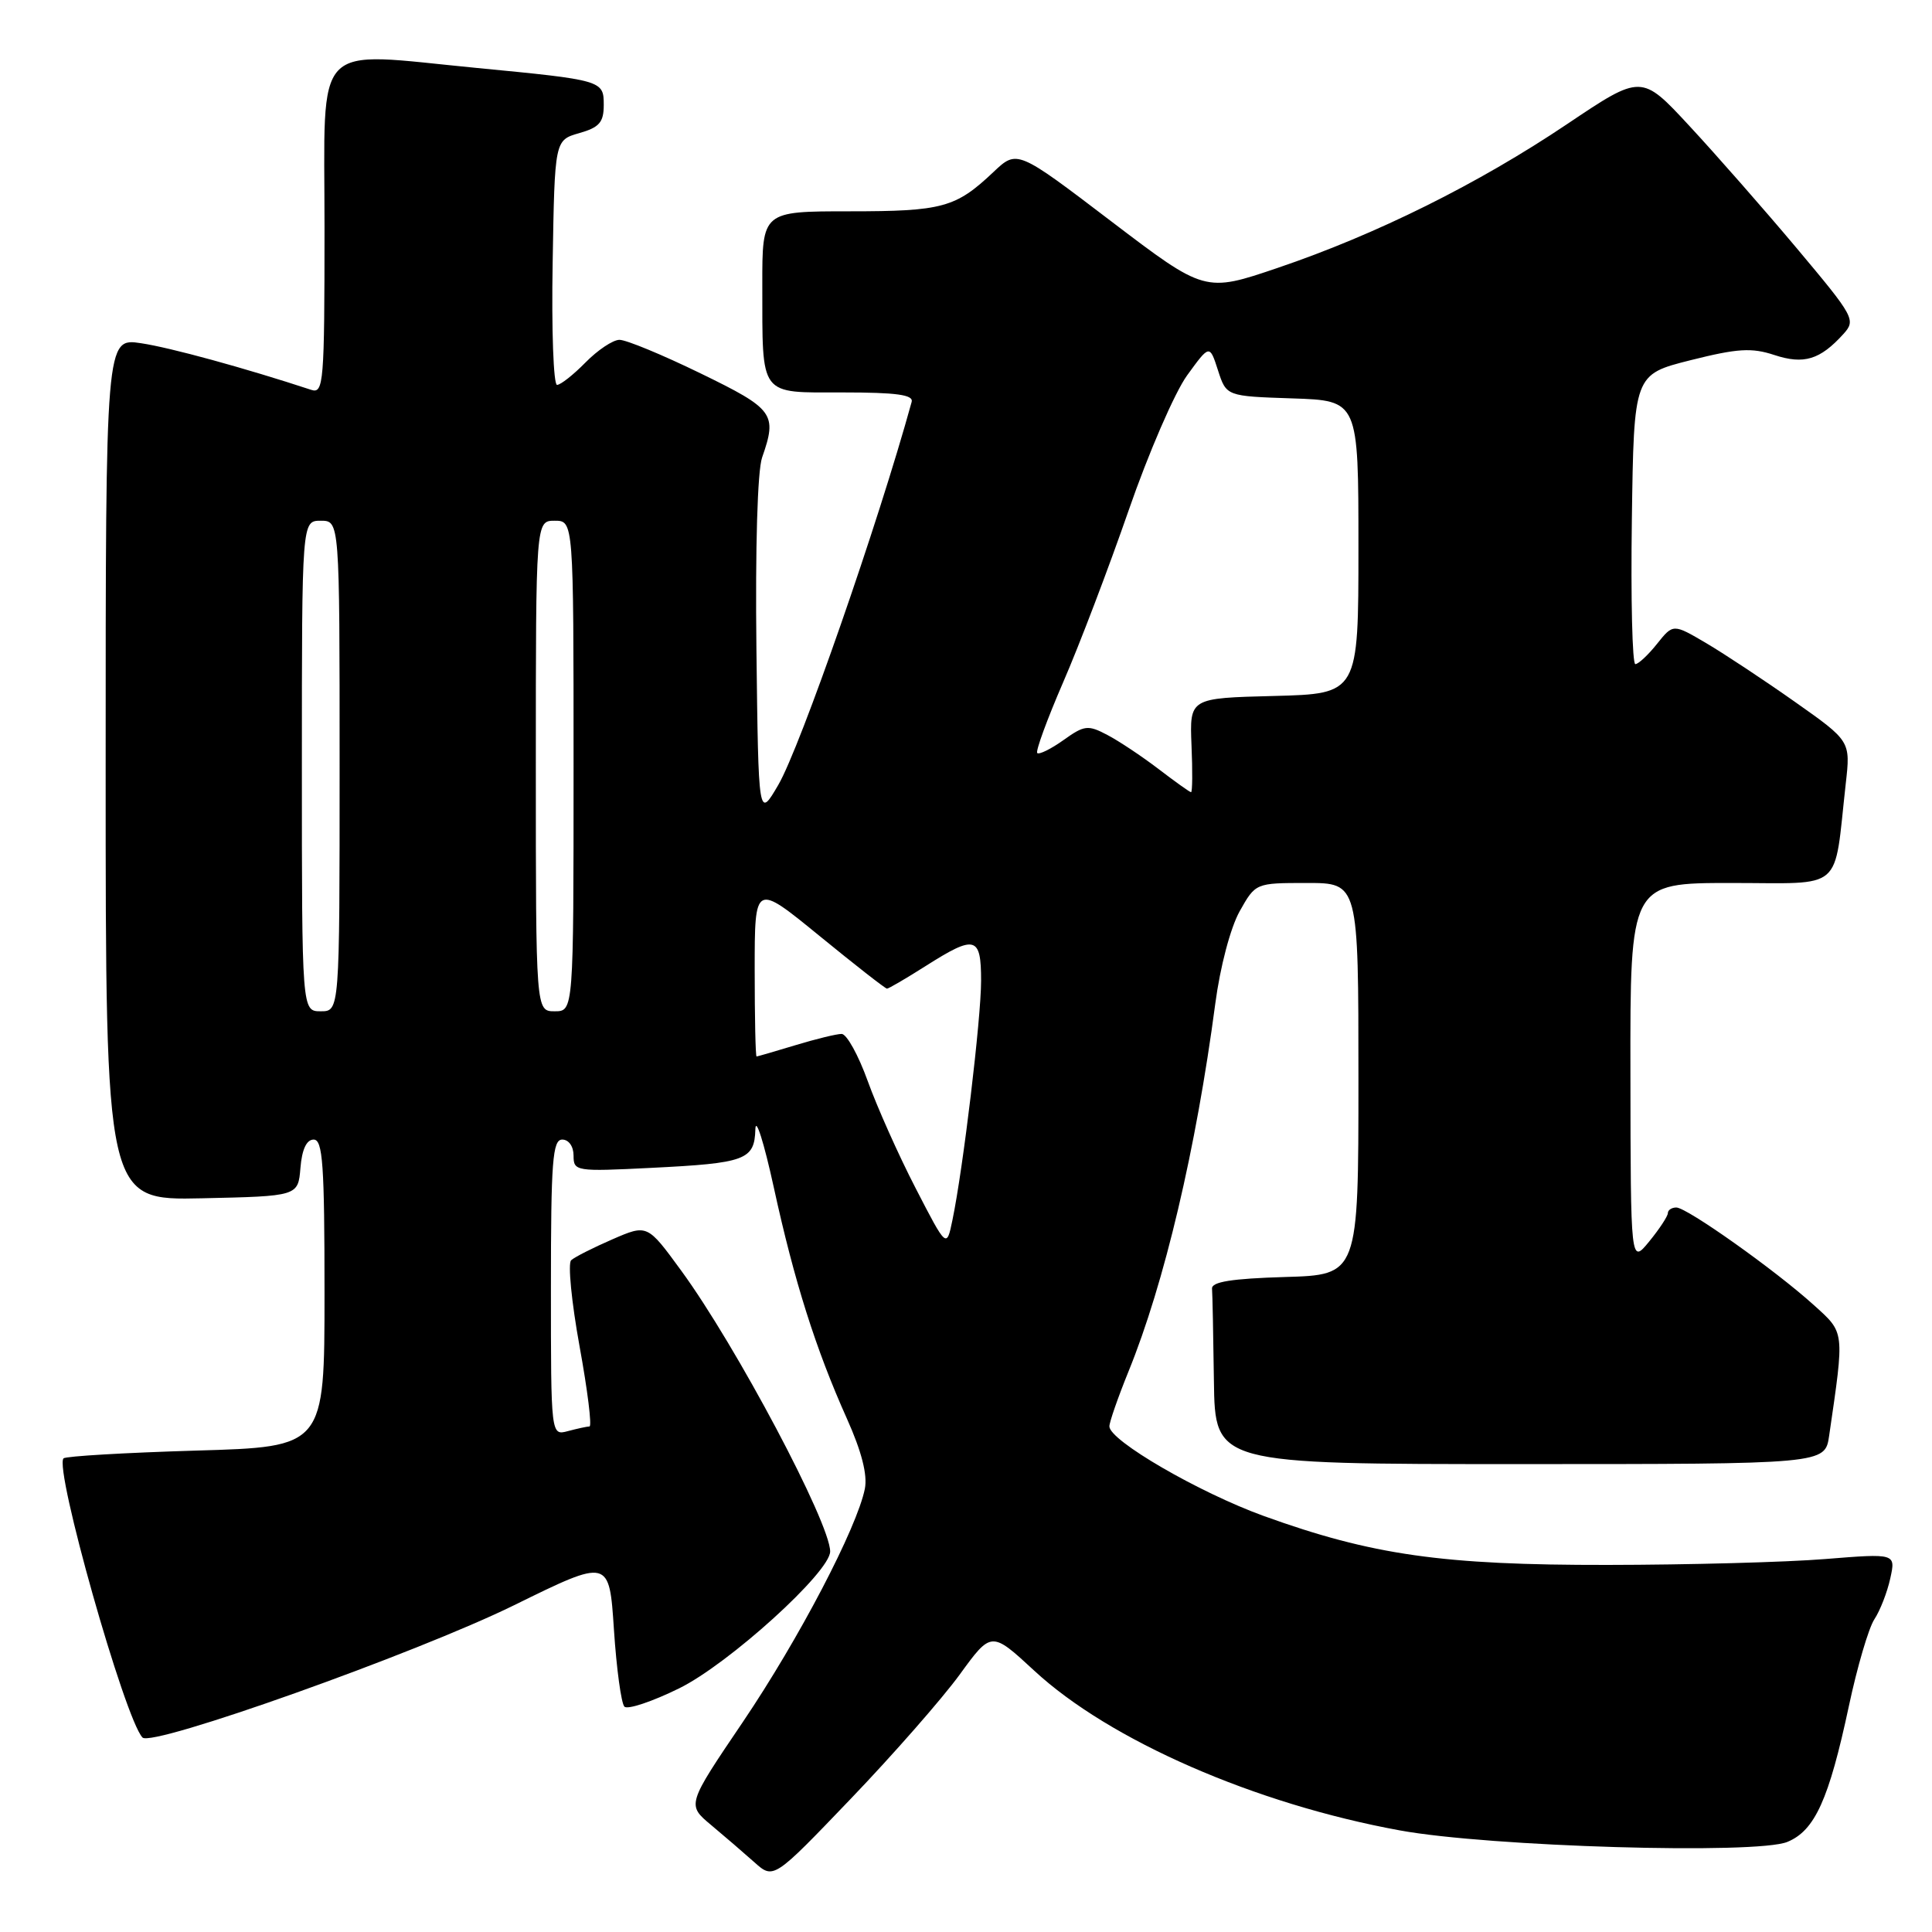 <?xml version="1.0" encoding="UTF-8" standalone="no"?>
<!DOCTYPE svg PUBLIC "-//W3C//DTD SVG 1.1//EN" "http://www.w3.org/Graphics/SVG/1.1/DTD/svg11.dtd" >
<svg xmlns="http://www.w3.org/2000/svg" xmlns:xlink="http://www.w3.org/1999/xlink" version="1.1" viewBox="0 0 256 256">
 <g >
 <path fill="currentColor"
d=" M 127.15 221.91 C 131.36 216.12 131.36 216.12 137.04 221.37 C 147.03 230.62 166.31 239.04 185.50 242.54 C 197.36 244.71 232.76 245.75 236.84 244.06 C 240.48 242.56 242.34 238.44 244.98 226.09 C 246.08 220.91 247.60 215.73 248.36 214.57 C 249.12 213.42 250.07 210.98 250.47 209.15 C 251.20 205.83 251.20 205.83 241.85 206.58 C 236.71 207.00 223.72 207.35 213.00 207.36 C 191.15 207.39 181.80 206.06 167.44 200.87 C 158.86 197.76 147.00 190.88 147.00 189.00 C 147.00 188.43 148.14 185.16 149.53 181.73 C 154.28 170.07 158.49 152.22 161.03 133.00 C 161.68 128.08 163.05 122.92 164.26 120.75 C 166.37 117.00 166.37 117.00 173.18 117.00 C 180.00 117.00 180.00 117.00 180.00 142.96 C 180.00 168.93 180.00 168.93 170.25 169.21 C 163.20 169.42 160.53 169.85 160.60 170.75 C 160.66 171.44 160.77 176.95 160.85 183.00 C 161.00 194.00 161.00 194.00 201.41 194.00 C 241.82 194.00 241.82 194.00 242.37 190.25 C 244.42 176.20 244.47 176.66 240.32 172.91 C 235.20 168.28 223.52 160.00 222.12 160.00 C 221.51 160.00 221.00 160.34 221.00 160.75 C 220.99 161.16 219.88 162.85 218.53 164.50 C 216.07 167.50 216.07 167.50 216.04 142.25 C 216.00 117.00 216.00 117.00 229.41 117.00 C 244.51 117.00 242.95 118.35 244.57 103.85 C 245.21 98.20 245.21 98.20 237.85 93.01 C 233.81 90.16 228.52 86.66 226.10 85.23 C 221.70 82.64 221.70 82.64 219.56 85.32 C 218.39 86.79 217.09 88.00 216.69 88.00 C 216.29 88.00 216.08 79.37 216.23 68.81 C 216.50 49.62 216.50 49.62 224.00 47.73 C 230.25 46.16 232.10 46.05 235.11 47.04 C 239.02 48.33 241.17 47.67 244.26 44.26 C 245.94 42.40 245.72 42.00 238.10 32.92 C 233.75 27.74 227.33 20.43 223.84 16.67 C 217.50 9.83 217.50 9.83 207.67 16.43 C 195.87 24.36 182.41 31.05 169.32 35.49 C 159.66 38.77 159.66 38.77 147.21 29.30 C 134.77 19.83 134.77 19.83 131.63 22.80 C 126.64 27.52 124.88 28.00 112.57 28.00 C 101.00 28.00 101.00 28.00 101.01 37.75 C 101.03 52.71 100.50 52.00 111.69 52.00 C 118.77 52.00 121.06 52.31 120.80 53.25 C 116.38 69.32 106.04 99.02 103.13 104.00 C 100.50 108.50 100.50 108.50 100.23 86.03 C 100.07 72.59 100.37 62.38 100.98 60.63 C 103.01 54.82 102.56 54.21 92.82 49.47 C 87.77 47.01 82.94 45.01 82.07 45.03 C 81.21 45.04 79.19 46.39 77.58 48.03 C 75.98 49.66 74.28 51.00 73.81 51.00 C 73.34 51.00 73.07 43.70 73.23 34.79 C 73.50 18.57 73.50 18.57 76.75 17.64 C 79.42 16.88 80.00 16.21 80.00 13.90 C 80.00 10.66 79.84 10.61 63.14 9.00 C 41.16 6.88 43.00 4.95 43.00 30.12 C 43.00 50.73 42.88 52.19 41.25 51.66 C 32.43 48.76 22.58 46.06 18.70 45.48 C 14.00 44.77 14.00 44.77 14.00 101.92 C 14.00 159.06 14.00 159.06 26.75 158.78 C 39.50 158.50 39.50 158.50 39.81 154.75 C 40.01 152.30 40.62 151.00 41.56 151.00 C 42.77 151.00 43.00 154.31 43.00 171.36 C 43.00 191.72 43.00 191.72 25.98 192.21 C 16.62 192.49 8.72 192.95 8.42 193.24 C 7.14 194.52 16.53 227.75 18.88 230.23 C 20.12 231.55 55.16 219.07 68.12 212.70 C 80.73 206.50 80.73 206.50 81.35 215.94 C 81.69 221.12 82.32 225.72 82.74 226.14 C 83.16 226.56 86.43 225.47 90.00 223.71 C 96.58 220.47 110.00 208.30 110.00 205.58 C 110.00 201.81 97.52 178.28 90.26 168.36 C 85.77 162.21 85.77 162.21 81.14 164.22 C 78.59 165.33 76.13 166.57 75.68 166.99 C 75.23 167.40 75.73 172.52 76.79 178.37 C 77.86 184.22 78.45 189.01 78.11 189.01 C 77.78 189.02 76.49 189.30 75.25 189.63 C 73.00 190.23 73.00 190.23 73.00 170.62 C 73.00 153.85 73.22 151.00 74.50 151.00 C 75.36 151.00 76.00 151.90 76.00 153.13 C 76.00 155.20 76.30 155.25 86.25 154.75 C 98.81 154.13 99.97 153.70 100.09 149.64 C 100.13 147.91 101.23 151.38 102.53 157.33 C 105.24 169.76 108.07 178.72 112.23 188.00 C 114.17 192.33 114.96 195.42 114.60 197.26 C 113.56 202.45 105.87 217.16 98.44 228.16 C 91.01 239.14 91.01 239.14 94.22 241.82 C 95.98 243.29 98.57 245.52 99.96 246.76 C 102.50 249.03 102.50 249.03 112.72 238.36 C 118.34 232.50 124.83 225.09 127.15 221.91 Z  M 121.33 157.45 C 119.07 153.08 116.22 146.69 114.98 143.25 C 113.74 139.81 112.19 137.00 111.52 137.00 C 110.86 137.00 108.11 137.67 105.41 138.49 C 102.71 139.31 100.39 139.98 100.25 139.99 C 100.11 140.00 100.00 134.82 100.00 128.50 C 100.00 117.00 100.00 117.00 108.57 124.00 C 113.28 127.85 117.31 131.00 117.53 131.00 C 117.75 131.00 120.06 129.65 122.66 128.00 C 129.23 123.83 130.00 124.04 130.00 129.95 C 130.00 134.97 127.62 154.87 126.20 161.68 C 125.43 165.40 125.43 165.40 121.33 157.45 Z  M 40.00 101.50 C 40.00 69.00 40.00 69.00 42.50 69.00 C 45.00 69.00 45.00 69.00 45.00 101.50 C 45.00 134.00 45.00 134.00 42.50 134.00 C 40.00 134.00 40.00 134.00 40.00 101.50 Z  M 71.00 101.50 C 71.00 69.00 71.00 69.00 73.50 69.00 C 76.00 69.00 76.00 69.00 76.00 101.50 C 76.00 134.00 76.00 134.00 73.50 134.00 C 71.00 134.00 71.00 134.00 71.00 101.50 Z  M 153.50 101.89 C 151.30 100.21 148.25 98.18 146.72 97.38 C 144.16 96.03 143.68 96.09 140.91 98.07 C 139.25 99.25 137.69 100.02 137.44 99.78 C 137.20 99.54 138.75 95.31 140.88 90.39 C 143.02 85.47 146.91 75.24 149.54 67.66 C 152.16 60.08 155.65 52.02 157.29 49.75 C 160.28 45.63 160.28 45.63 161.39 49.07 C 162.50 52.50 162.50 52.50 171.25 52.79 C 180.00 53.08 180.00 53.08 180.00 72.51 C 180.00 91.93 180.00 91.93 168.81 92.22 C 157.63 92.50 157.63 92.50 157.88 98.75 C 158.03 102.19 158.00 104.99 157.82 104.97 C 157.64 104.96 155.70 103.57 153.50 101.89 Z "/>
</g>
</svg>